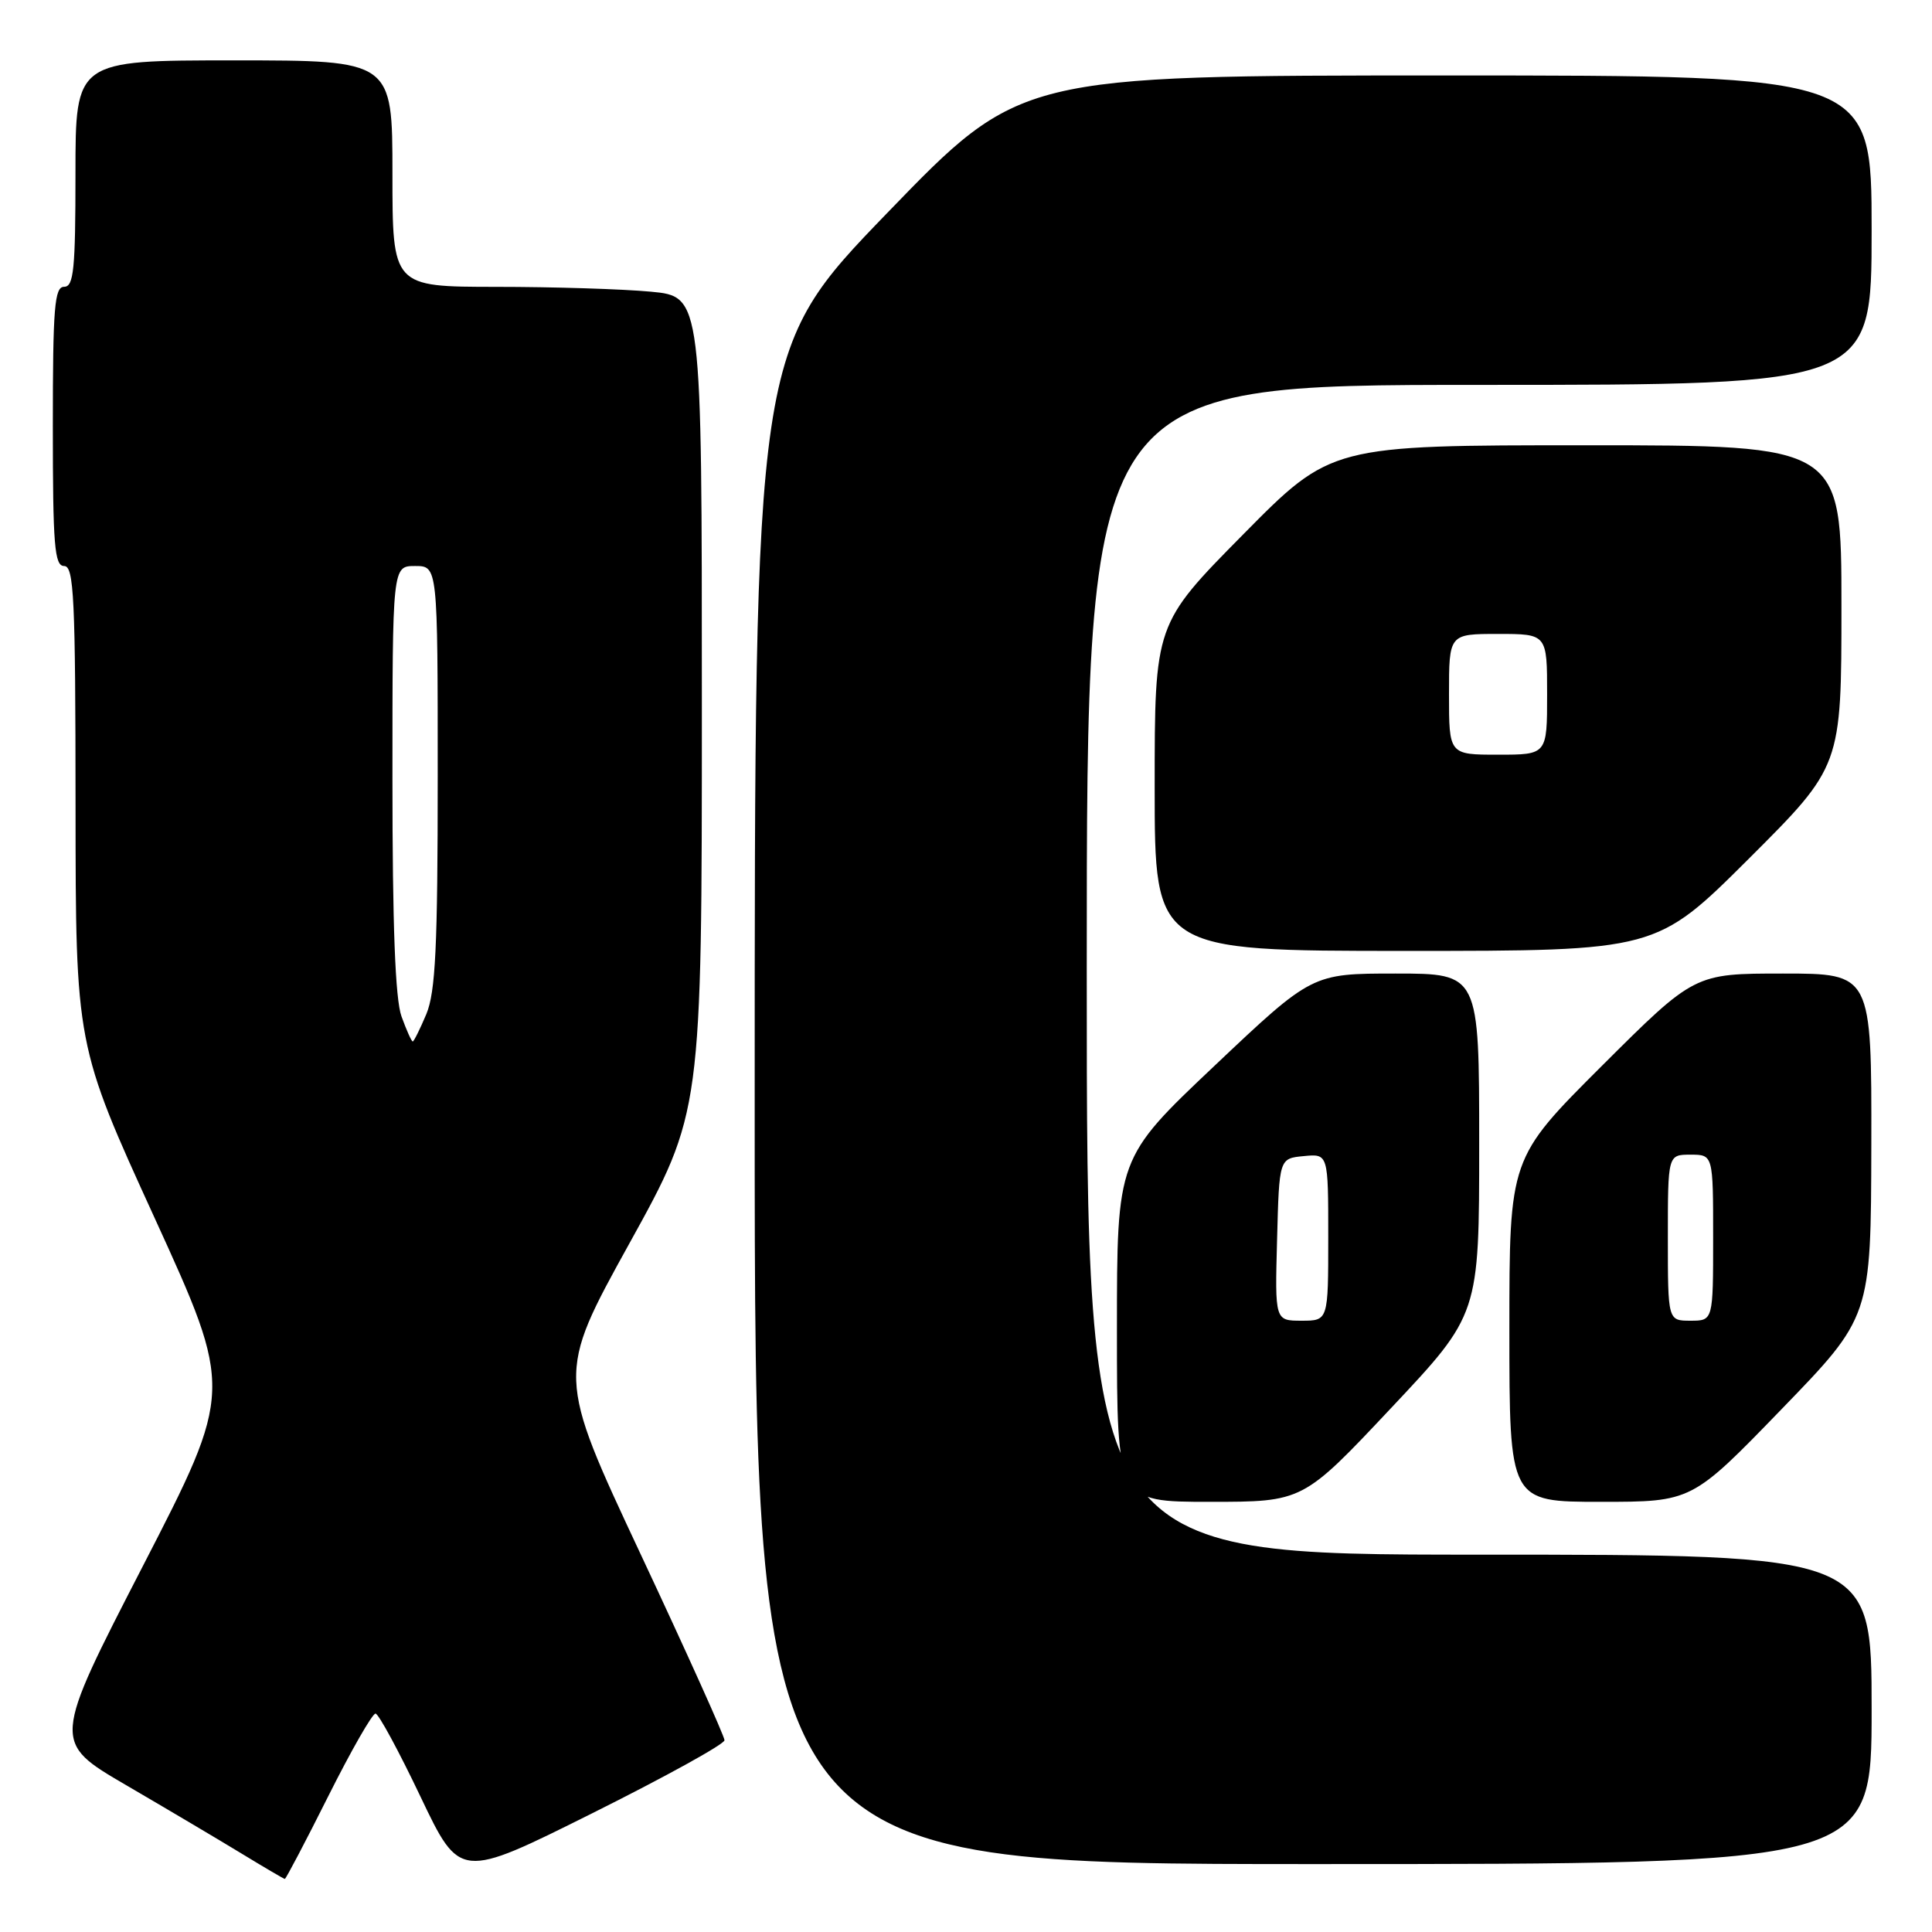 <?xml version="1.0" encoding="UTF-8" standalone="no"?>
<!DOCTYPE svg PUBLIC "-//W3C//DTD SVG 1.1//EN" "http://www.w3.org/Graphics/SVG/1.1/DTD/svg11.dtd" >
<svg xmlns="http://www.w3.org/2000/svg" xmlns:xlink="http://www.w3.org/1999/xlink" version="1.1" viewBox="0 0 256 256">
 <g >
 <path fill="currentColor"
d=" M 43.50 238.00 C 46.53 231.95 49.35 227.03 49.76 227.06 C 50.17 227.09 52.85 232.04 55.72 238.07 C 60.94 249.02 60.94 249.02 78.47 240.27 C 88.11 235.46 96.00 231.11 96.00 230.59 C 96.00 230.07 91.00 218.97 84.88 205.92 C 73.76 182.19 73.76 182.19 83.38 164.79 C 93.00 147.40 93.00 147.40 93.00 93.34 C 93.00 39.29 93.00 39.29 86.25 38.65 C 82.54 38.30 73.31 38.01 65.75 38.01 C 52.00 38.00 52.00 38.00 52.00 23.00 C 52.00 8.00 52.00 8.00 31.00 8.00 C 10.00 8.00 10.00 8.00 10.00 23.00 C 10.00 35.67 9.77 38.00 8.50 38.00 C 7.22 38.00 7.00 40.72 7.00 56.50 C 7.00 72.28 7.22 75.00 8.50 75.00 C 9.80 75.00 10.00 79.20 10.01 106.75 C 10.03 138.50 10.03 138.50 20.48 161.37 C 30.92 184.23 30.92 184.23 18.92 207.53 C 6.92 230.83 6.92 230.83 16.71 236.54 C 22.09 239.68 28.98 243.76 32.00 245.60 C 35.02 247.44 37.61 248.96 37.74 248.97 C 37.87 248.99 40.47 244.05 43.50 238.00 Z  M 248.00 226.50 C 248.00 206.00 248.00 206.00 196.00 206.00 C 144.00 206.00 144.00 206.00 144.00 128.50 C 144.00 51.00 144.00 51.00 196.00 51.00 C 248.00 51.00 248.00 51.00 248.00 30.50 C 248.00 10.00 248.00 10.00 191.59 10.00 C 135.17 10.00 135.17 10.00 117.59 28.19 C 100.00 46.39 100.00 46.39 100.00 146.69 C 100.00 247.00 100.00 247.00 174.00 247.00 C 248.00 247.00 248.00 247.00 248.00 226.50 Z  M 184.32 186.58 C 196.00 174.17 196.00 174.17 196.00 151.58 C 196.00 129.00 196.00 129.00 184.92 129.00 C 173.85 129.00 173.85 129.00 160.92 141.23 C 148.00 153.45 148.00 153.45 148.00 176.23 C 148.00 199.00 148.00 199.00 160.32 199.00 C 172.64 199.00 172.64 199.00 184.32 186.58 Z  M 236.04 186.75 C 247.91 174.50 247.91 174.50 247.96 151.75 C 248.00 129.00 248.00 129.00 236.26 129.00 C 224.53 129.00 224.53 129.00 212.26 141.23 C 200.00 153.47 200.00 153.47 200.00 176.23 C 200.00 199.00 200.00 199.00 212.09 199.00 C 224.18 199.00 224.18 199.00 236.04 186.75 Z  M 231.74 113.77 C 244.00 101.53 244.00 101.53 244.00 80.27 C 244.00 59.00 244.00 59.00 210.20 59.00 C 176.39 59.00 176.39 59.00 164.70 70.84 C 153.00 82.69 153.00 82.69 153.00 104.34 C 153.00 126.00 153.00 126.00 186.24 126.00 C 219.47 126.00 219.47 126.00 231.74 113.77 Z  M 53.20 134.68 C 52.37 132.39 52.00 122.60 52.00 103.18 C 52.00 75.00 52.00 75.00 55.00 75.00 C 58.00 75.00 58.00 75.00 58.00 102.88 C 58.00 125.51 57.71 131.44 56.49 134.38 C 55.65 136.37 54.84 138.00 54.69 138.00 C 54.53 138.00 53.86 136.51 53.20 134.68 Z  M 169.22 164.25 C 169.50 153.50 169.50 153.50 172.75 153.19 C 176.00 152.87 176.00 152.87 176.00 163.94 C 176.00 175.00 176.00 175.00 172.47 175.00 C 168.93 175.00 168.93 175.00 169.22 164.25 Z  M 221.00 164.00 C 221.00 153.00 221.00 153.00 224.00 153.00 C 227.00 153.00 227.00 153.00 227.00 164.00 C 227.00 175.00 227.00 175.00 224.00 175.00 C 221.00 175.00 221.00 175.00 221.00 164.00 Z  M 192.00 92.00 C 192.00 84.00 192.00 84.00 198.50 84.00 C 205.00 84.00 205.00 84.00 205.00 92.00 C 205.00 100.00 205.00 100.00 198.50 100.00 C 192.00 100.00 192.00 100.00 192.00 92.00 Z "/>
</g>
</svg>